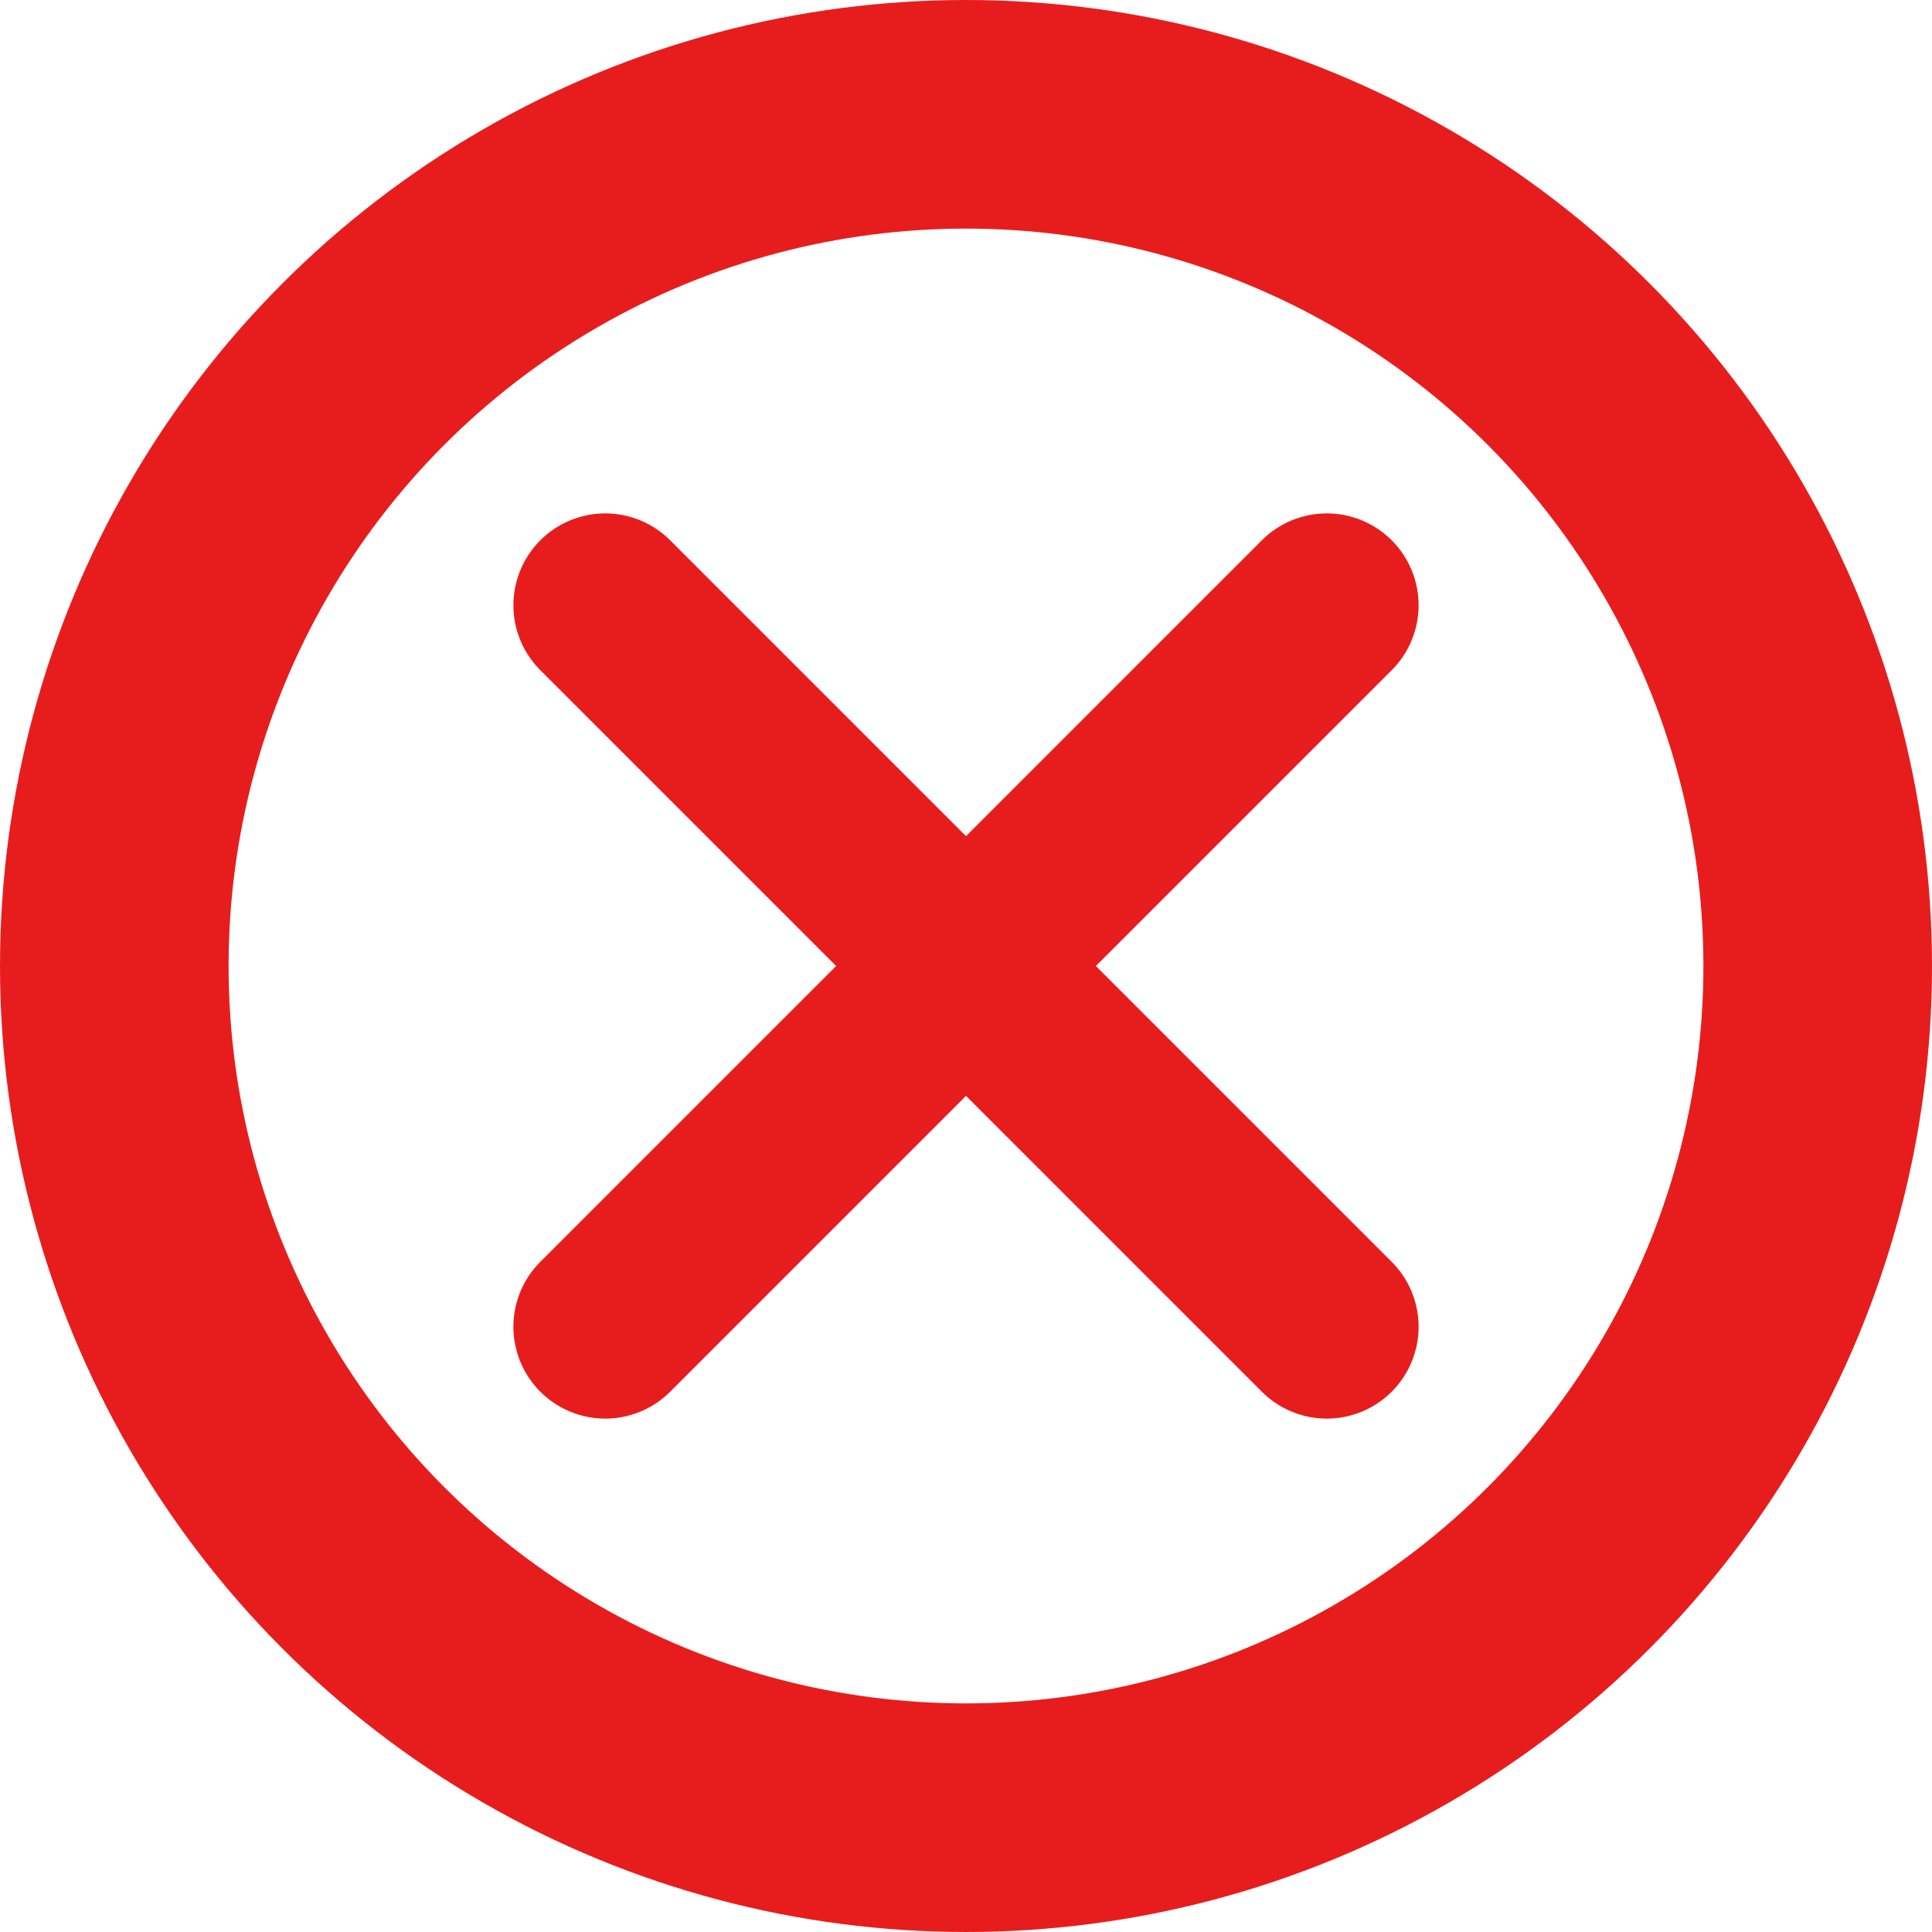 <svg viewBox="0 0 100 100" xmlns="http://www.w3.org/2000/svg"><circle style="fill:none;stroke:#e71d1d;stroke-width:11.832;stroke-linecap:round;stroke-linejoin:round;stroke-dasharray:none;stroke-opacity:1" cx="50" cy="50" r="44.084"/><path style="fill:none;stroke:#e71d1d;stroke-width:9.507;stroke-linecap:round;stroke-linejoin:round;stroke-dasharray:none;stroke-opacity:1" d="m31.327 31.327 37.346 37.346m0-37.346L31.327 68.673"/></svg>
